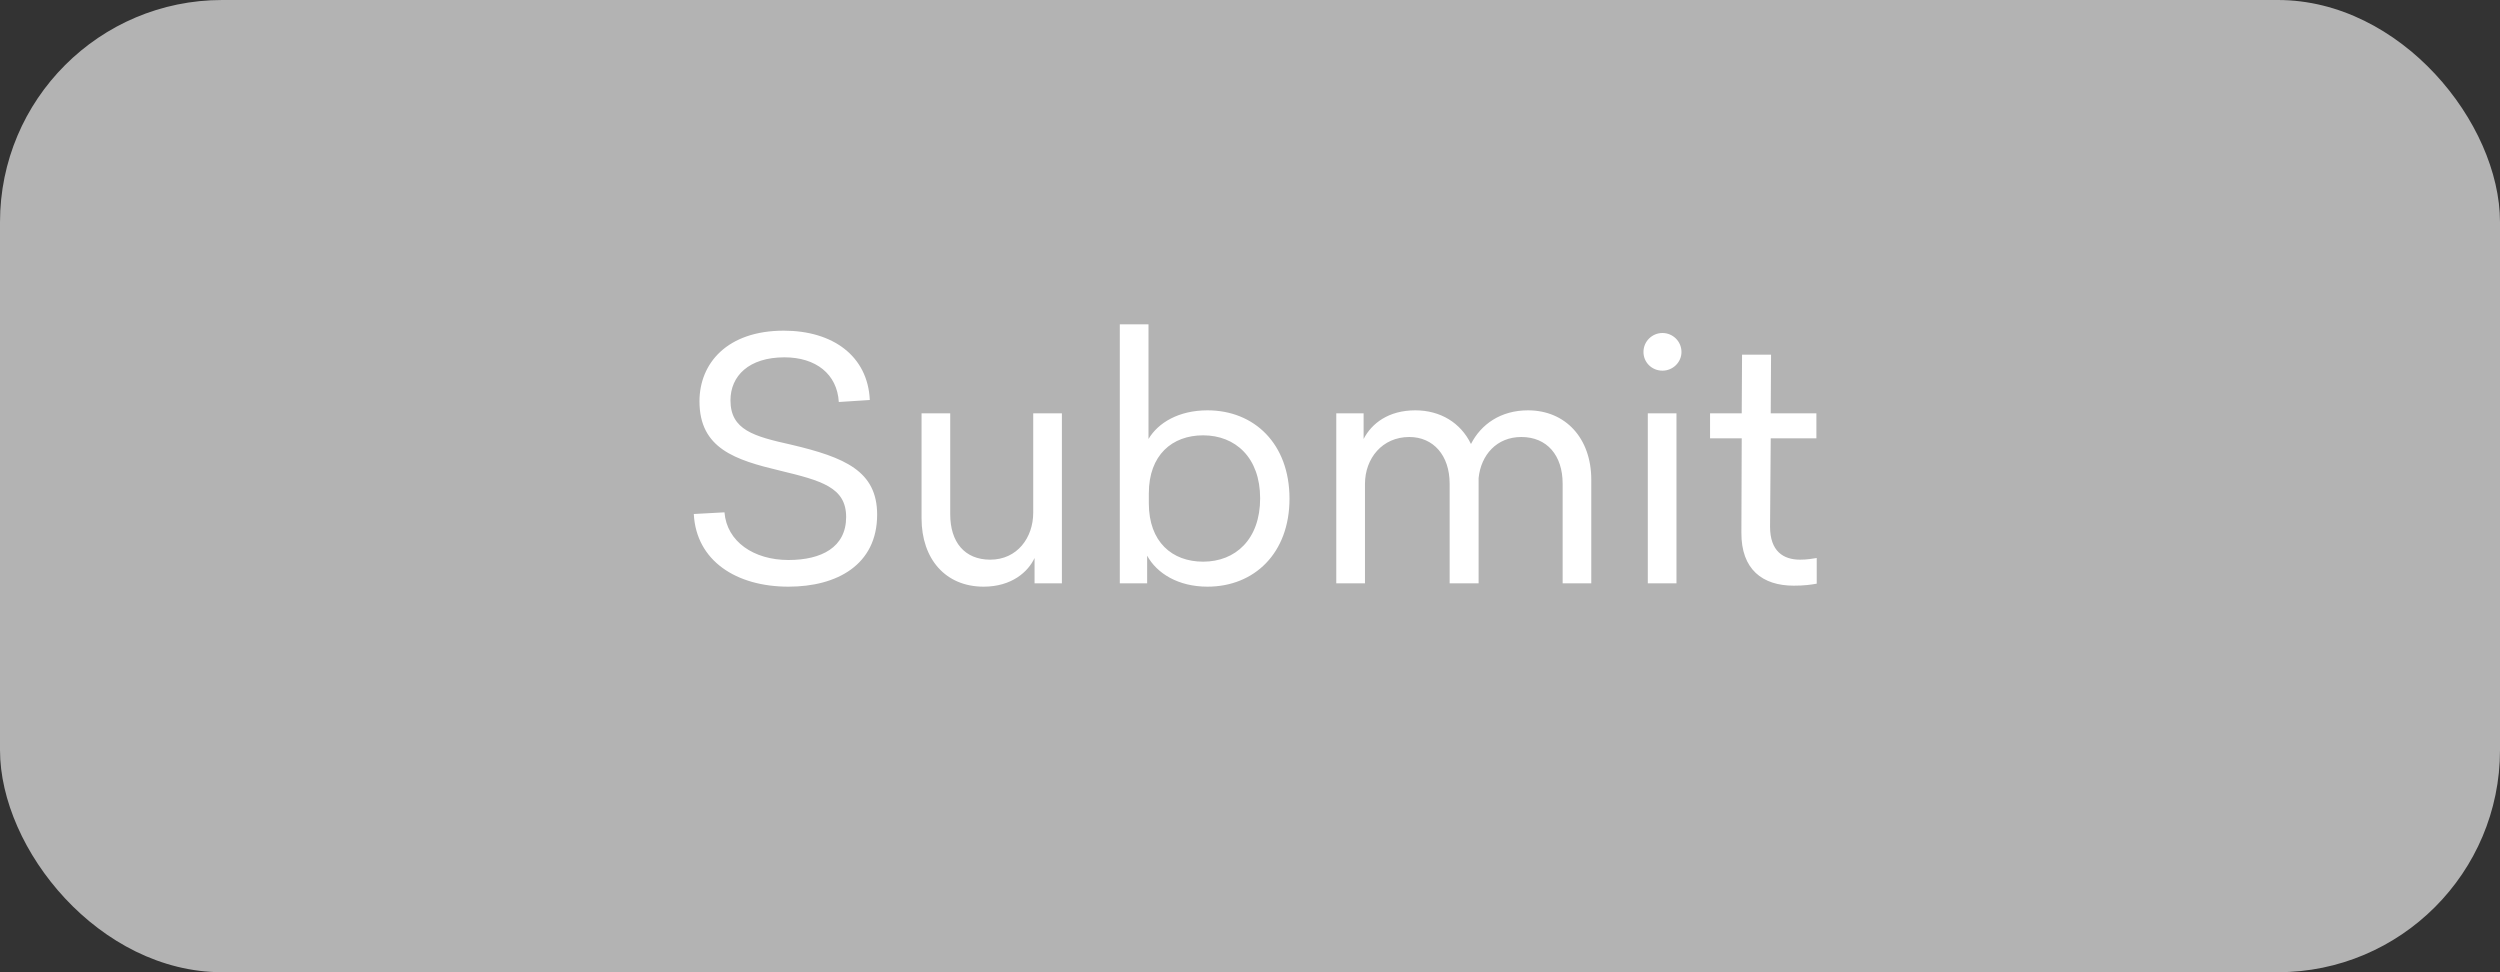<svg width="90" height="35" viewBox="0 0 90 35" fill="none" xmlns="http://www.w3.org/2000/svg">
<rect x="0" y="0" width="90" height="35" fill="#333333" stroke="none"/>
<rect width="90" height="35" rx="8" fill="#B3B3B3"/>
<path d="M28.217 11.904C26.177 11.904 25.181 13.08 25.181 14.448C25.181 16.152 26.477 16.56 28.085 16.944C29.573 17.304 30.461 17.544 30.461 18.612C30.461 19.704 29.573 20.16 28.385 20.16C27.137 20.16 26.165 19.5 26.081 18.444L24.977 18.504C25.061 20.184 26.501 21.12 28.385 21.12C30.137 21.12 31.577 20.328 31.577 18.528C31.577 16.956 30.413 16.464 28.481 16.008C27.137 15.708 26.297 15.48 26.297 14.412C26.297 13.536 26.957 12.864 28.241 12.864C29.369 12.864 30.137 13.464 30.197 14.472L31.313 14.4C31.241 12.816 29.981 11.904 28.217 11.904ZM38.228 21V14.88H37.196V18.456C37.196 19.356 36.62 20.148 35.648 20.148C34.724 20.148 34.208 19.512 34.208 18.516V14.88H33.176V18.66C33.176 20.124 34.04 21.12 35.408 21.12C36.428 21.12 37.016 20.58 37.244 20.088V21H38.228ZM41.346 11.676H40.313V21H41.297V20.004C41.645 20.64 42.413 21.12 43.469 21.12C45.15 21.12 46.422 19.92 46.422 17.952C46.422 15.972 45.15 14.772 43.469 14.772C42.438 14.772 41.694 15.216 41.346 15.804V11.676ZM43.313 15.672C44.477 15.672 45.365 16.476 45.365 17.94C45.365 19.416 44.477 20.22 43.313 20.22C42.197 20.22 41.358 19.512 41.358 18.12V17.76C41.358 16.38 42.197 15.672 43.313 15.672ZM55.007 14.772C54.023 14.772 53.315 15.276 52.955 15.984C52.583 15.216 51.85 14.772 50.95 14.772C49.99 14.772 49.379 15.24 49.09 15.804V14.88H48.106V21H49.139V17.424C49.139 16.5 49.763 15.732 50.734 15.732C51.599 15.732 52.187 16.392 52.187 17.412V21H53.23V17.28V17.208C53.315 16.38 53.879 15.732 54.767 15.732C55.691 15.732 56.255 16.392 56.255 17.412V21H57.286V17.268C57.286 15.78 56.362 14.772 55.007 14.772ZM59.849 11.988C59.477 11.988 59.165 12.288 59.165 12.672C59.165 13.044 59.465 13.344 59.849 13.344C60.221 13.344 60.533 13.044 60.533 12.672C60.533 12.288 60.221 11.988 59.849 11.988ZM60.353 21V14.88H59.321V21H60.353ZM64.802 20.148C64.202 20.148 63.722 19.848 63.722 18.96L63.746 15.78H65.39V14.88H63.746L63.758 12.768H62.714L62.702 14.88H61.562V15.78H62.702L62.69 19.164C62.678 20.508 63.458 21.084 64.574 21.084C64.958 21.084 65.198 21.048 65.402 21.012V20.088C65.258 20.112 65.054 20.148 64.802 20.148Z" fill="white"/>
</svg>
